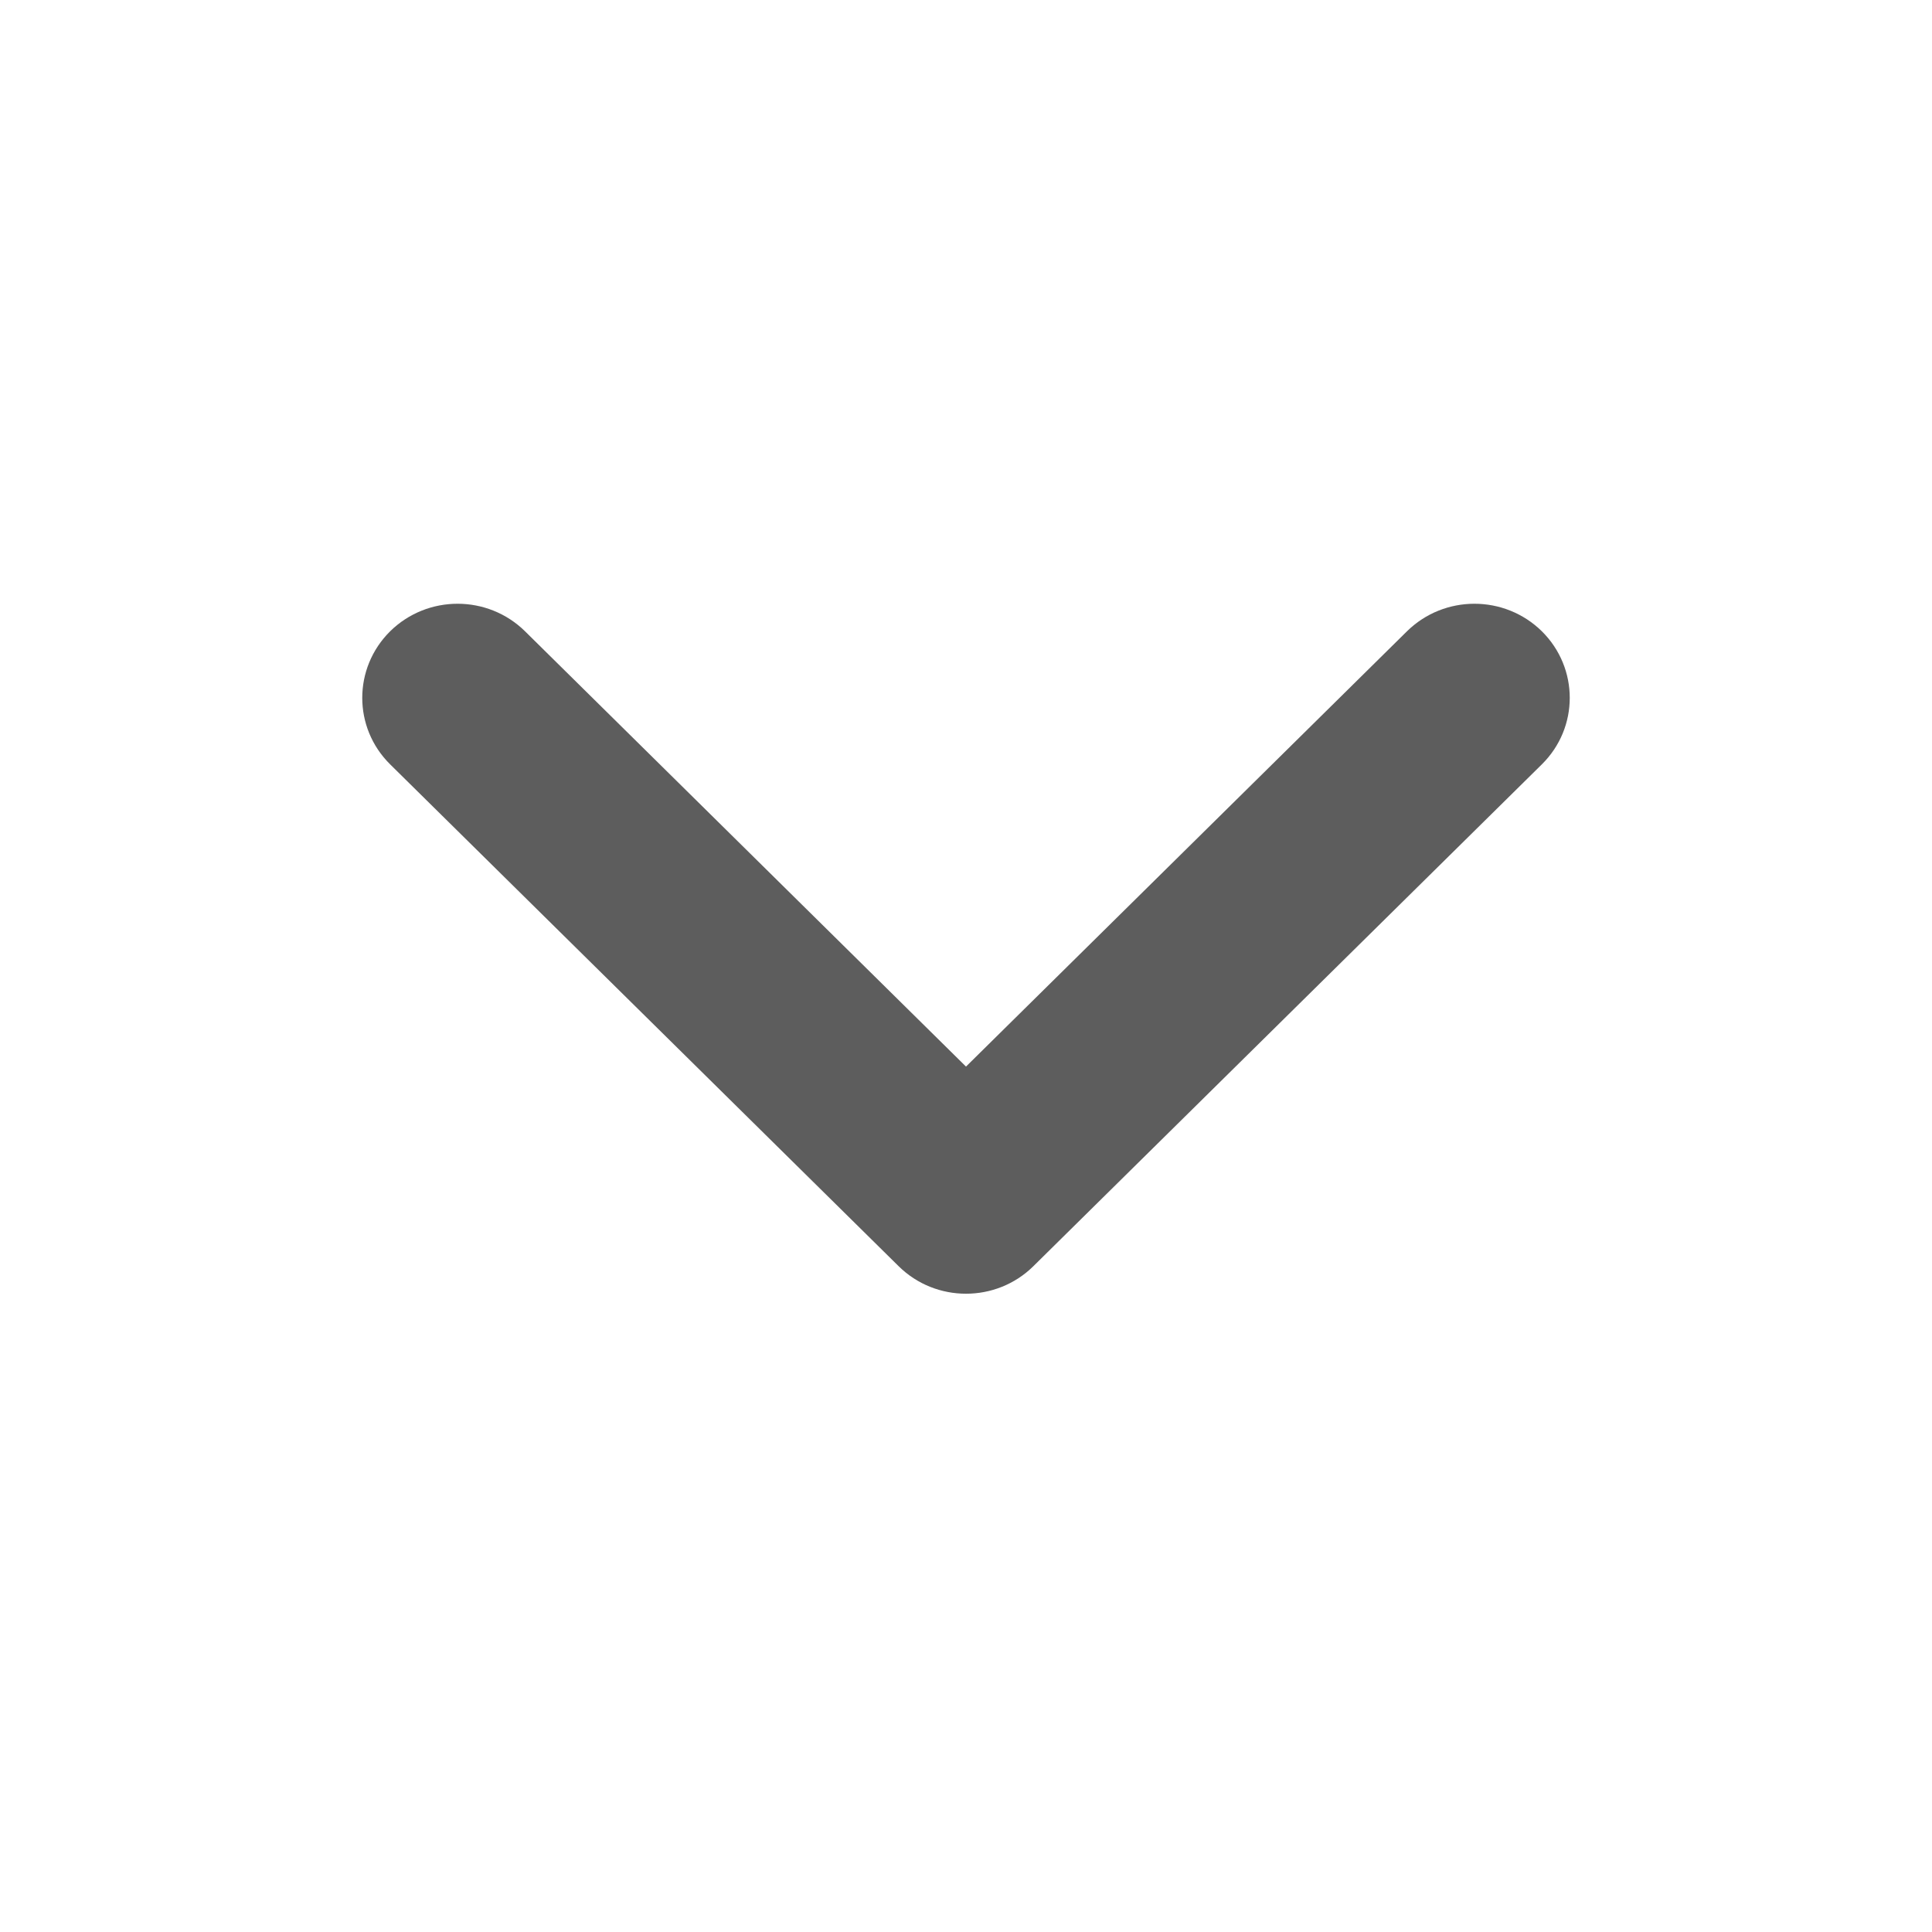 <svg width="16" height="16" viewBox="0 0 16 16" fill="none" xmlns="http://www.w3.org/2000/svg">
<path fill-rule="evenodd" clip-rule="evenodd" d="M3.231 5.228C3.54 4.924 4.039 4.924 4.348 5.228L8 8.833L11.652 5.228C11.961 4.924 12.46 4.924 12.769 5.228C13.077 5.533 13.077 6.026 12.769 6.33L8.558 10.486C8.25 10.79 7.75 10.79 7.442 10.486L3.231 6.33C2.923 6.026 2.923 5.533 3.231 5.228Z" fill="#5D5D5D"/>
</svg>
